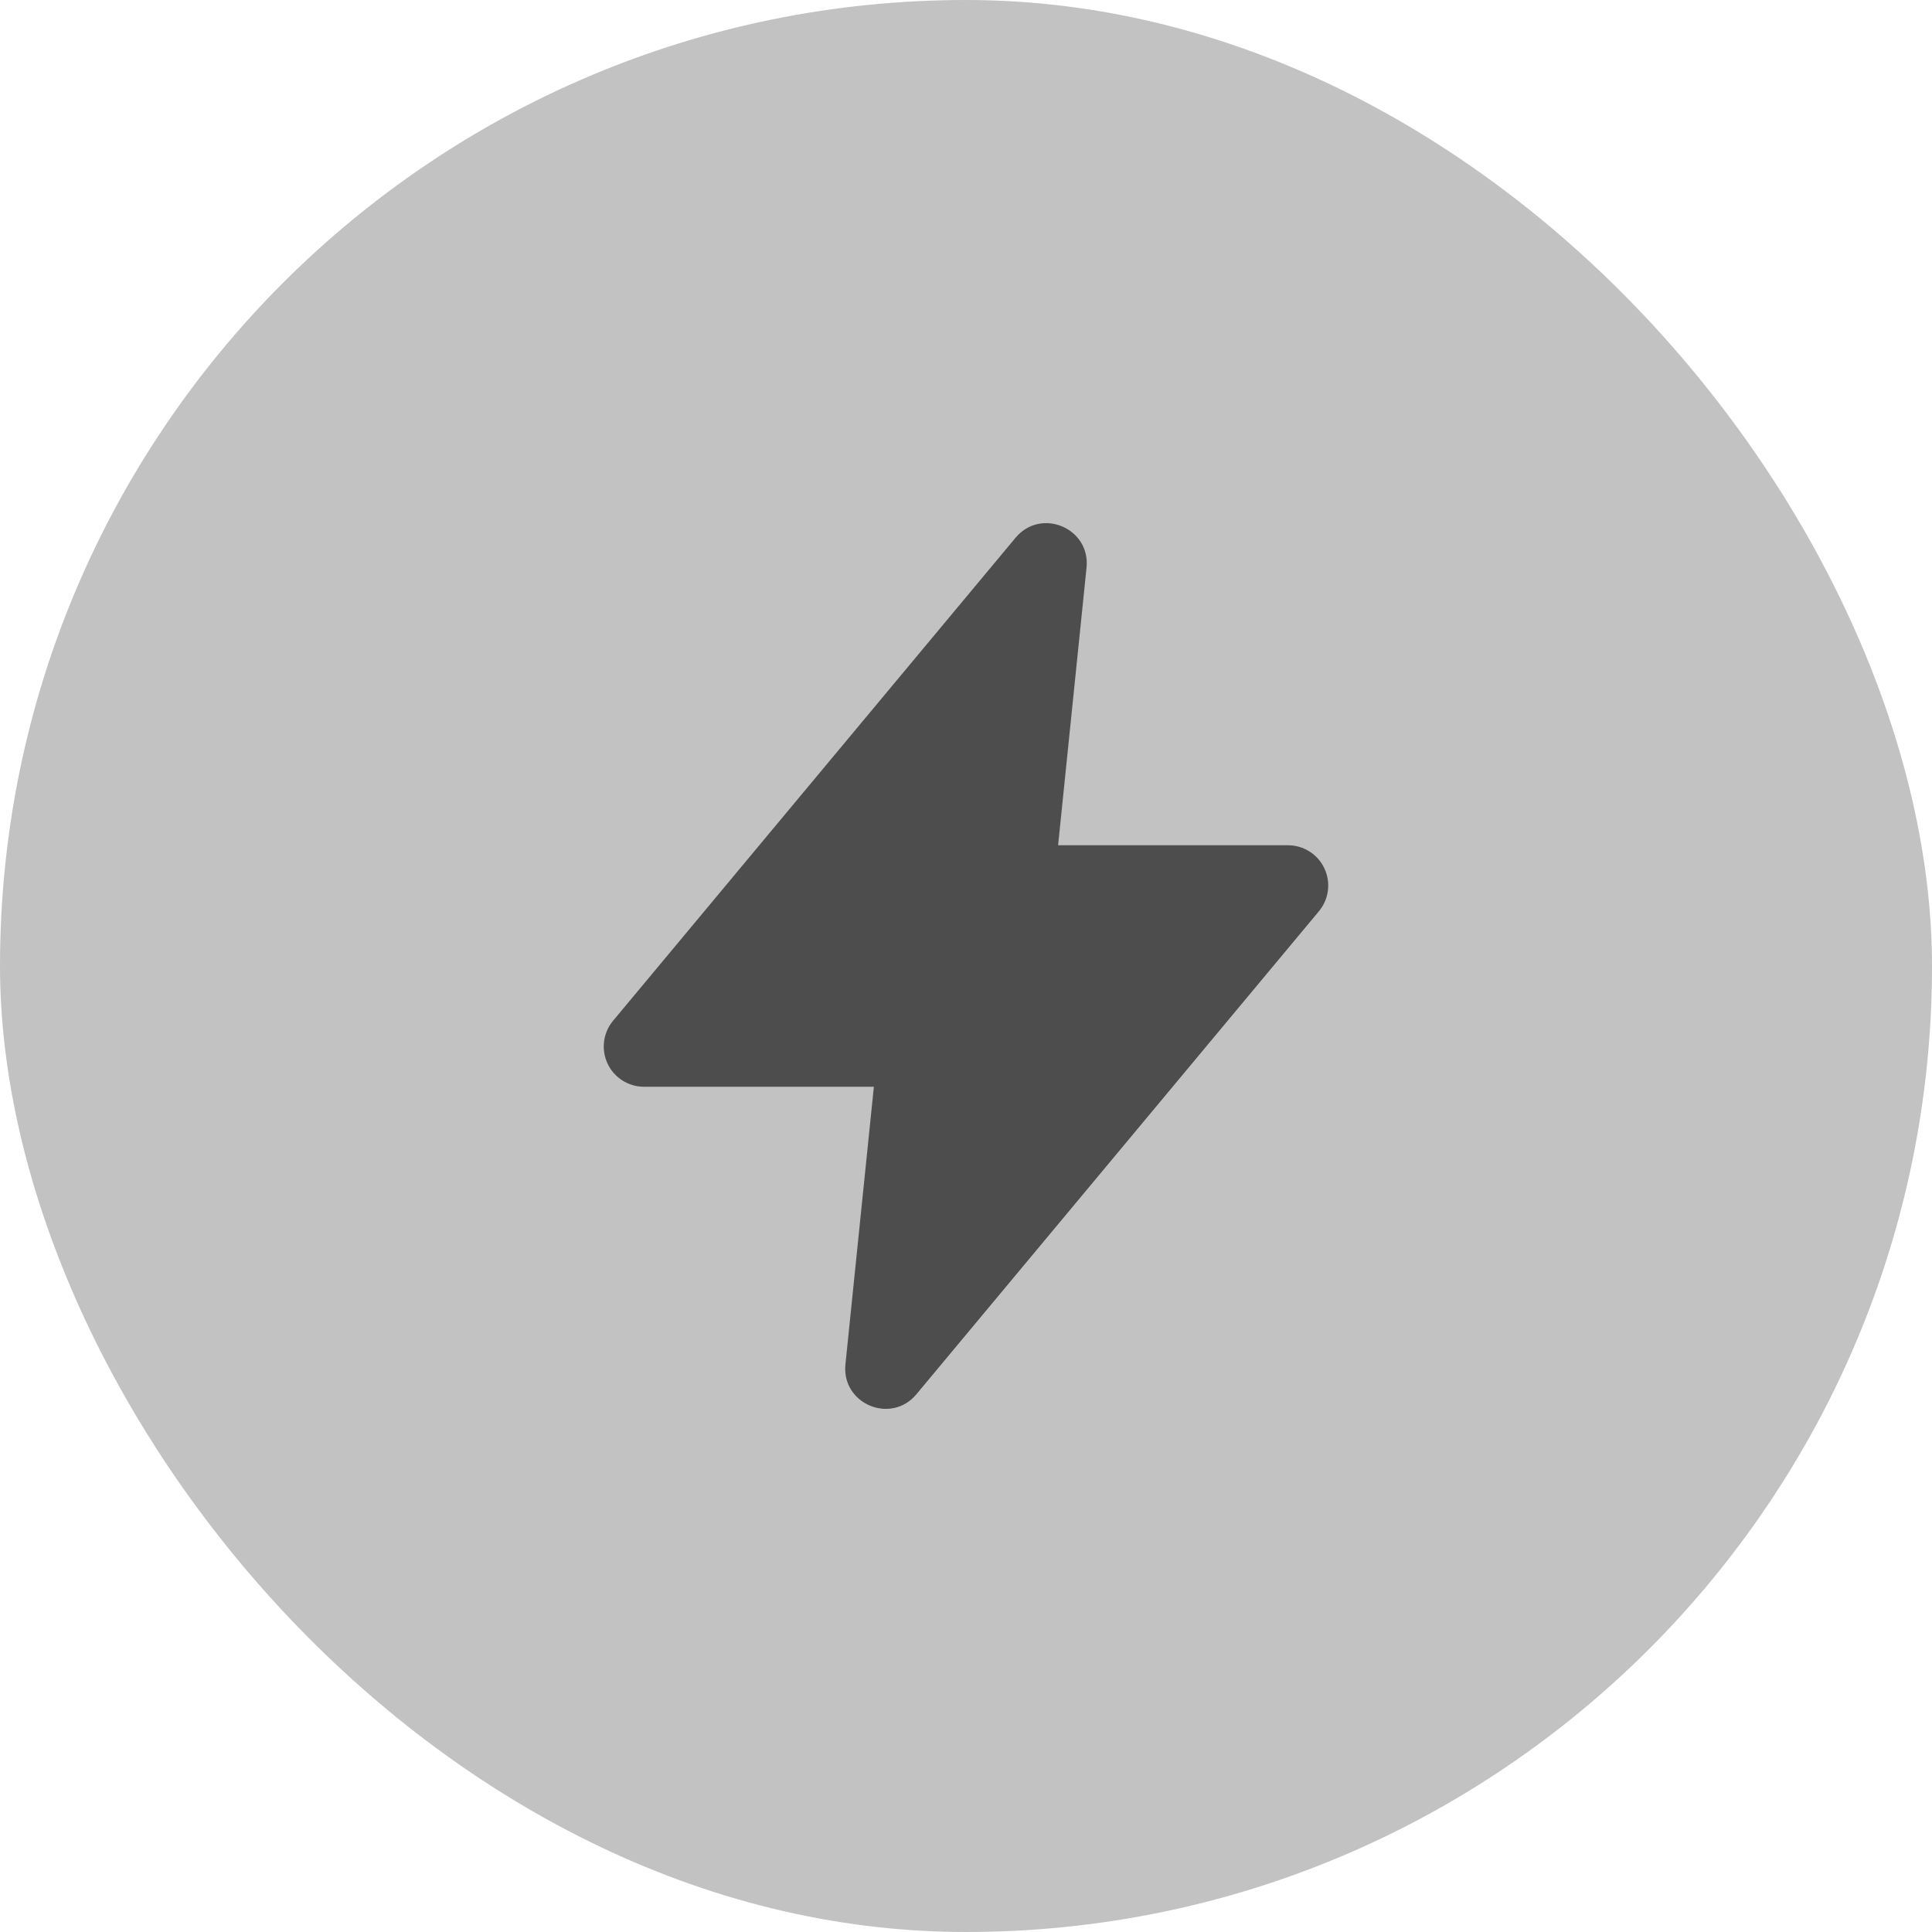 <svg width="64" height="64" viewBox="0 0 64 64" fill="none" xmlns="http://www.w3.org/2000/svg">
<rect width="64" height="64" rx="32" fill="#C2C2C2"/>
<path fill-rule="evenodd" clip-rule="evenodd" d="M33.642 17.813C34.485 16.803 36.126 17.493 35.993 18.803L35.051 28H42.666C42.919 28 43.168 28.072 43.381 28.208C43.595 28.344 43.766 28.538 43.873 28.768C43.981 28.997 44.02 29.253 43.988 29.504C43.956 29.755 43.852 29.992 43.69 30.187L30.357 46.187C29.514 47.197 27.873 46.507 28.006 45.197L28.948 36H21.333C21.079 36 20.831 35.928 20.618 35.792C20.404 35.656 20.233 35.462 20.126 35.232C20.018 35.003 19.979 34.747 20.011 34.496C20.043 34.245 20.147 34.008 20.309 33.813L33.642 17.813Z" fill="#4D4D4D"/>
</svg>
